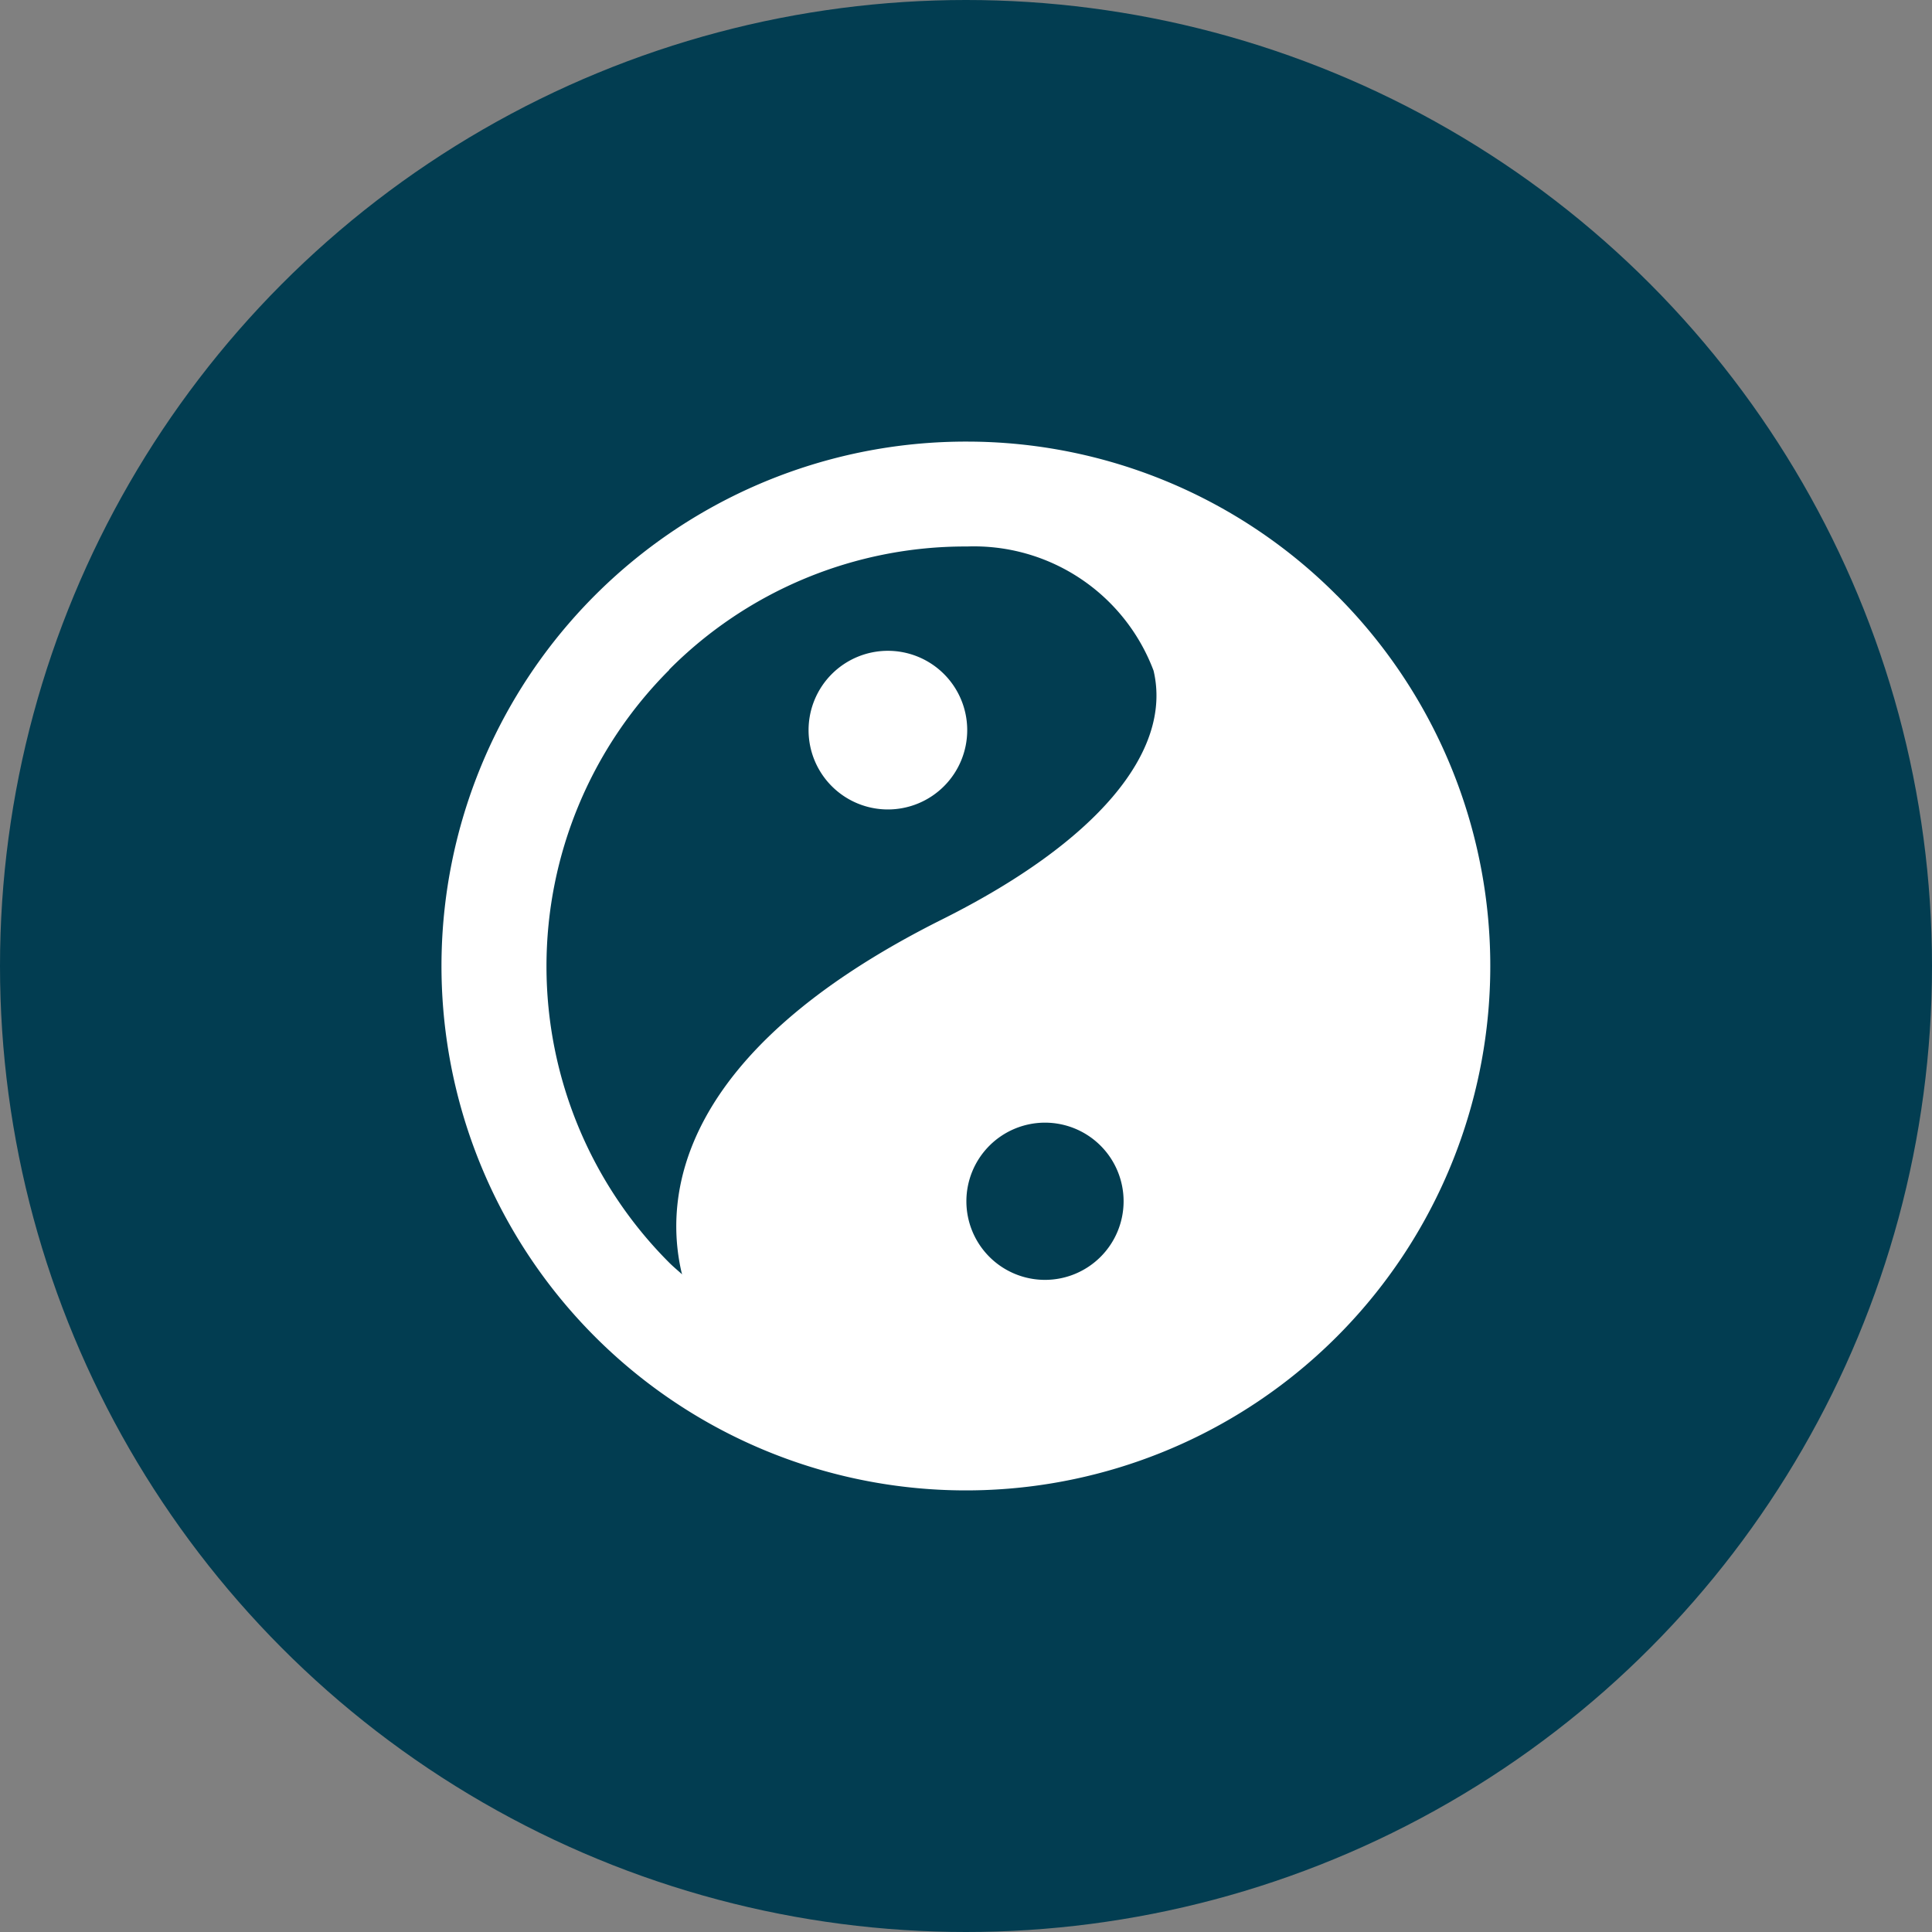 <svg xmlns="http://www.w3.org/2000/svg" width="35" height="35" viewBox="0 0 35 35">
  <rect x="0" y="0" width="35" height="35" fill="#808080" stroke="none"/>
  <g id="Grupo_5679" data-name="Grupo 5679" transform="translate(-62 -2894)">
    <circle id="Elipse_245" data-name="Elipse 245" cx="17.5" cy="17.5" r="17.5" transform="translate(62 2894)" fill="#023d51"/>
    <g id="bxs-yin-yang" transform="translate(67.007 2899)">
      <path id="Trazado_2908" data-name="Trazado 2908" d="M19.213,5.788A9.456,9.456,0,0,0,12.517,3h-.025a9.5,9.5,0,1,0,6.722,2.788Zm-5.286,9.55A1.424,1.424,0,1,1,12.5,16.762,1.425,1.425,0,0,1,13.927,15.338ZM7.116,7.131A7.564,7.564,0,0,1,12.492,4.9h.025a3.476,3.476,0,0,1,3.374,2.25c.348,1.473-1.044,3.111-3.819,4.5-4.86,2.425-5.049,5.062-4.728,6.418l.008.02c-.078-.071-.161-.139-.236-.214a7.594,7.594,0,0,1,0-10.737Z" transform="translate(0 0)" fill="#fff"/>
      <path id="Trazado_2909" data-name="Trazado 2909" d="M16.374,10.437A1.437,1.437,0,1,1,14.937,9,1.437,1.437,0,0,1,16.374,10.437Z" transform="translate(-3.859 -2.21)" fill="#fff"/>
    </g>
  </g>
</svg>
